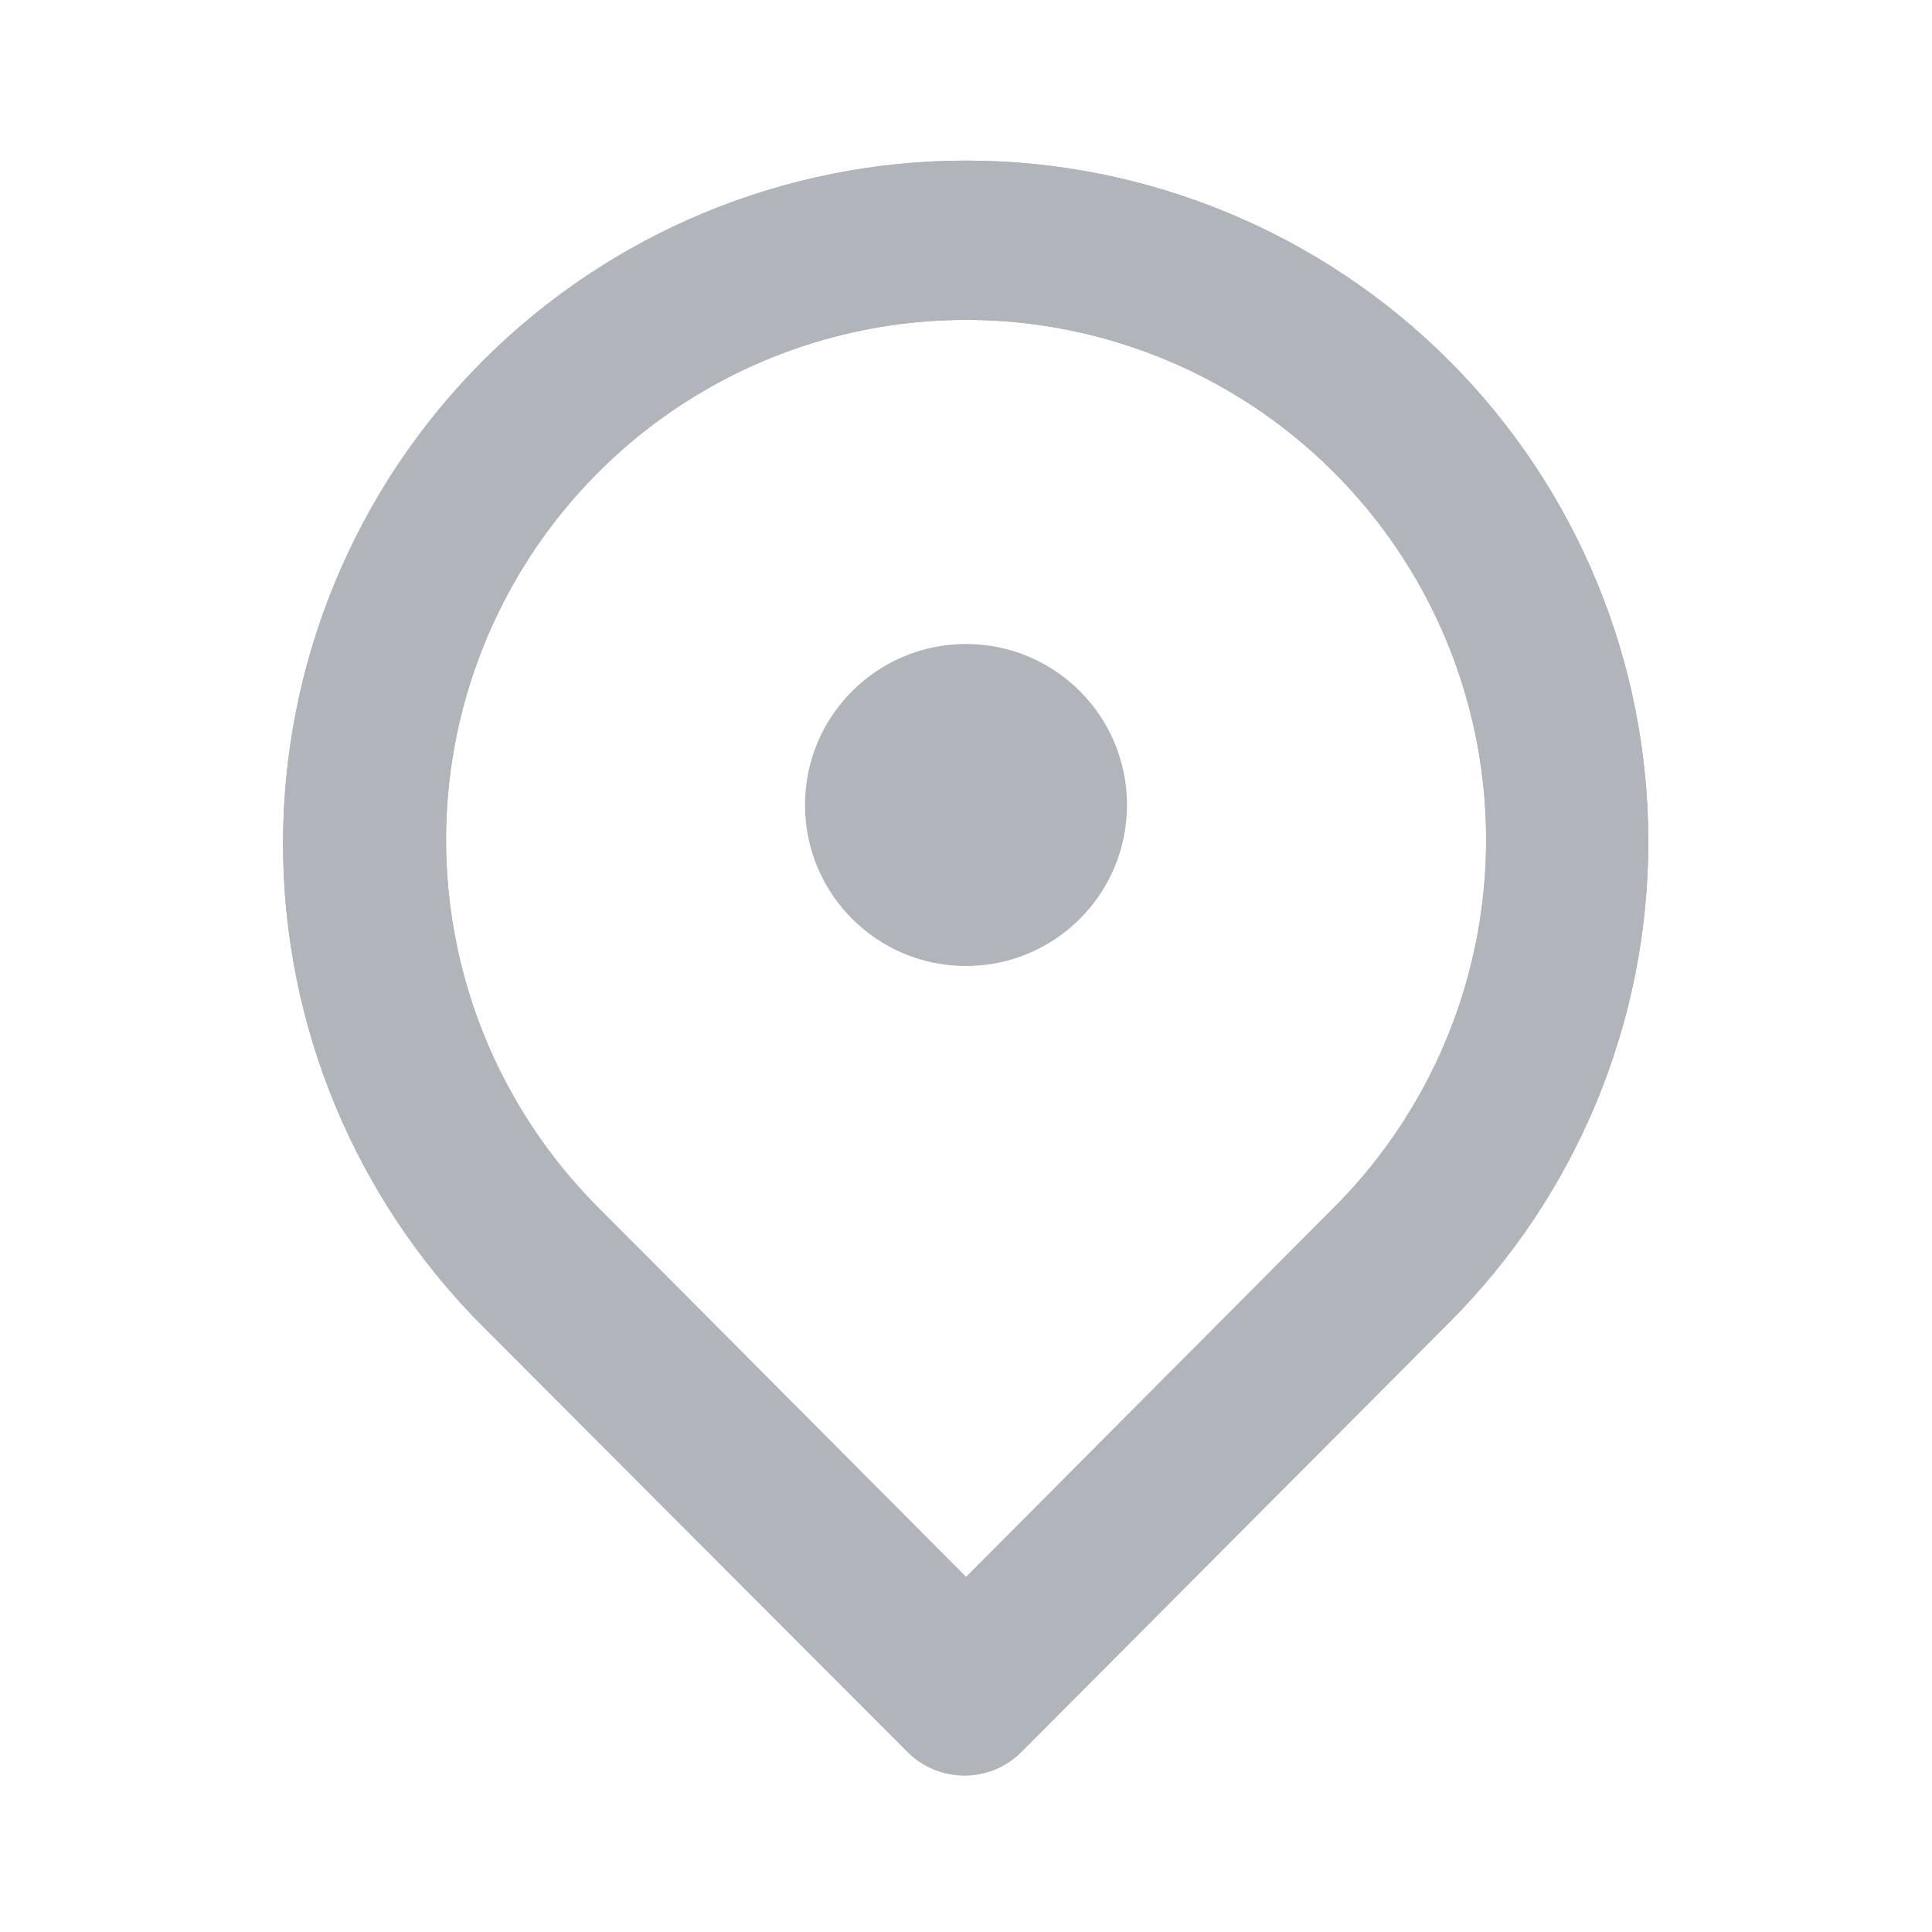 <svg width="24" height="24" viewBox="0 0 24 24" fill="none" xmlns="http://www.w3.org/2000/svg">
<path fill-rule="evenodd" clip-rule="evenodd" d="M12.001 1.995C14.251 1.995 16.41 2.889 18.001 4.48C19.586 6.065 20.476 8.214 20.476 10.455C20.476 12.696 19.586 14.845 18.001 16.43L12.691 21.76C12.598 21.854 12.487 21.928 12.366 21.979C12.244 22.03 12.113 22.056 11.981 22.056C11.849 22.056 11.718 22.03 11.596 21.979C11.475 21.928 11.364 21.854 11.271 21.76L6.001 16.48C4.41 14.889 3.516 12.73 3.516 10.48C3.516 8.23 4.41 6.071 6.001 4.48C7.592 2.889 9.75 1.995 12.001 1.995ZM12.001 19.59L16.571 15C17.474 14.096 18.088 12.945 18.337 11.692C18.586 10.439 18.458 9.141 17.969 7.961C17.48 6.781 16.651 5.772 15.589 5.062C14.527 4.353 13.278 3.974 12.001 3.974C10.723 3.974 9.475 4.353 8.413 5.062C7.35 5.772 6.522 6.781 6.033 7.961C5.544 9.141 5.416 10.439 5.665 11.692C5.913 12.945 6.528 14.096 7.431 15L12.001 19.59Z" fill="#B0B4BB"/>
<path fill-rule="evenodd" clip-rule="evenodd" d="M18.001 16.43C19.586 14.845 20.476 12.696 20.476 10.455C20.476 8.214 19.586 6.065 18.001 4.48C16.41 2.889 14.251 1.995 12.001 1.995C9.75 1.995 7.592 2.889 6.001 4.48C4.41 6.071 3.516 8.23 3.516 10.48C3.516 12.73 4.41 14.889 6.001 16.48L11.271 21.76C11.364 21.854 11.475 21.928 11.596 21.979C11.718 22.03 11.849 22.056 11.981 22.056C12.113 22.056 12.244 22.03 12.366 21.979C12.487 21.928 12.598 21.854 12.691 21.76L18.001 16.43ZM18.322 6.473C19.07 7.655 19.476 9.034 19.476 10.455C19.476 12.431 18.691 14.326 17.294 15.723L11.982 21.054L11.981 21.056L6.709 15.774C5.305 14.37 4.516 12.465 4.516 10.48C4.516 8.992 4.959 7.55 5.772 6.33C5.513 6.722 5.291 7.14 5.109 7.578C4.545 8.941 4.396 10.44 4.684 11.887C4.971 13.334 5.681 14.663 6.723 15.706C6.723 15.706 6.723 15.706 6.723 15.706L12.001 21.007L17.278 15.707C17.279 15.707 17.279 15.706 17.279 15.706C18.321 14.663 19.031 13.334 19.318 11.887C19.605 10.44 19.457 8.941 18.892 7.578C18.733 7.193 18.542 6.823 18.322 6.473ZM16.571 15C17.474 14.096 18.088 12.945 18.337 11.692C18.586 10.439 18.458 9.141 17.969 7.961C17.48 6.781 16.651 5.772 15.589 5.062C14.527 4.353 13.278 3.974 12.001 3.974C10.723 3.974 9.475 4.353 8.413 5.062C7.35 5.772 6.522 6.781 6.033 7.961C5.544 9.141 5.416 10.439 5.665 11.692C5.913 12.945 6.528 14.096 7.431 15L12.001 19.59L16.571 15Z" fill="#B0B4BB"/>
<path d="M14 10C14 11.105 13.105 12 12 12C10.895 12 10 11.105 10 10C10 8.895 10.895 8 12 8C13.105 8 14 8.895 14 10Z" fill="#B0B4BB"/>
</svg>
